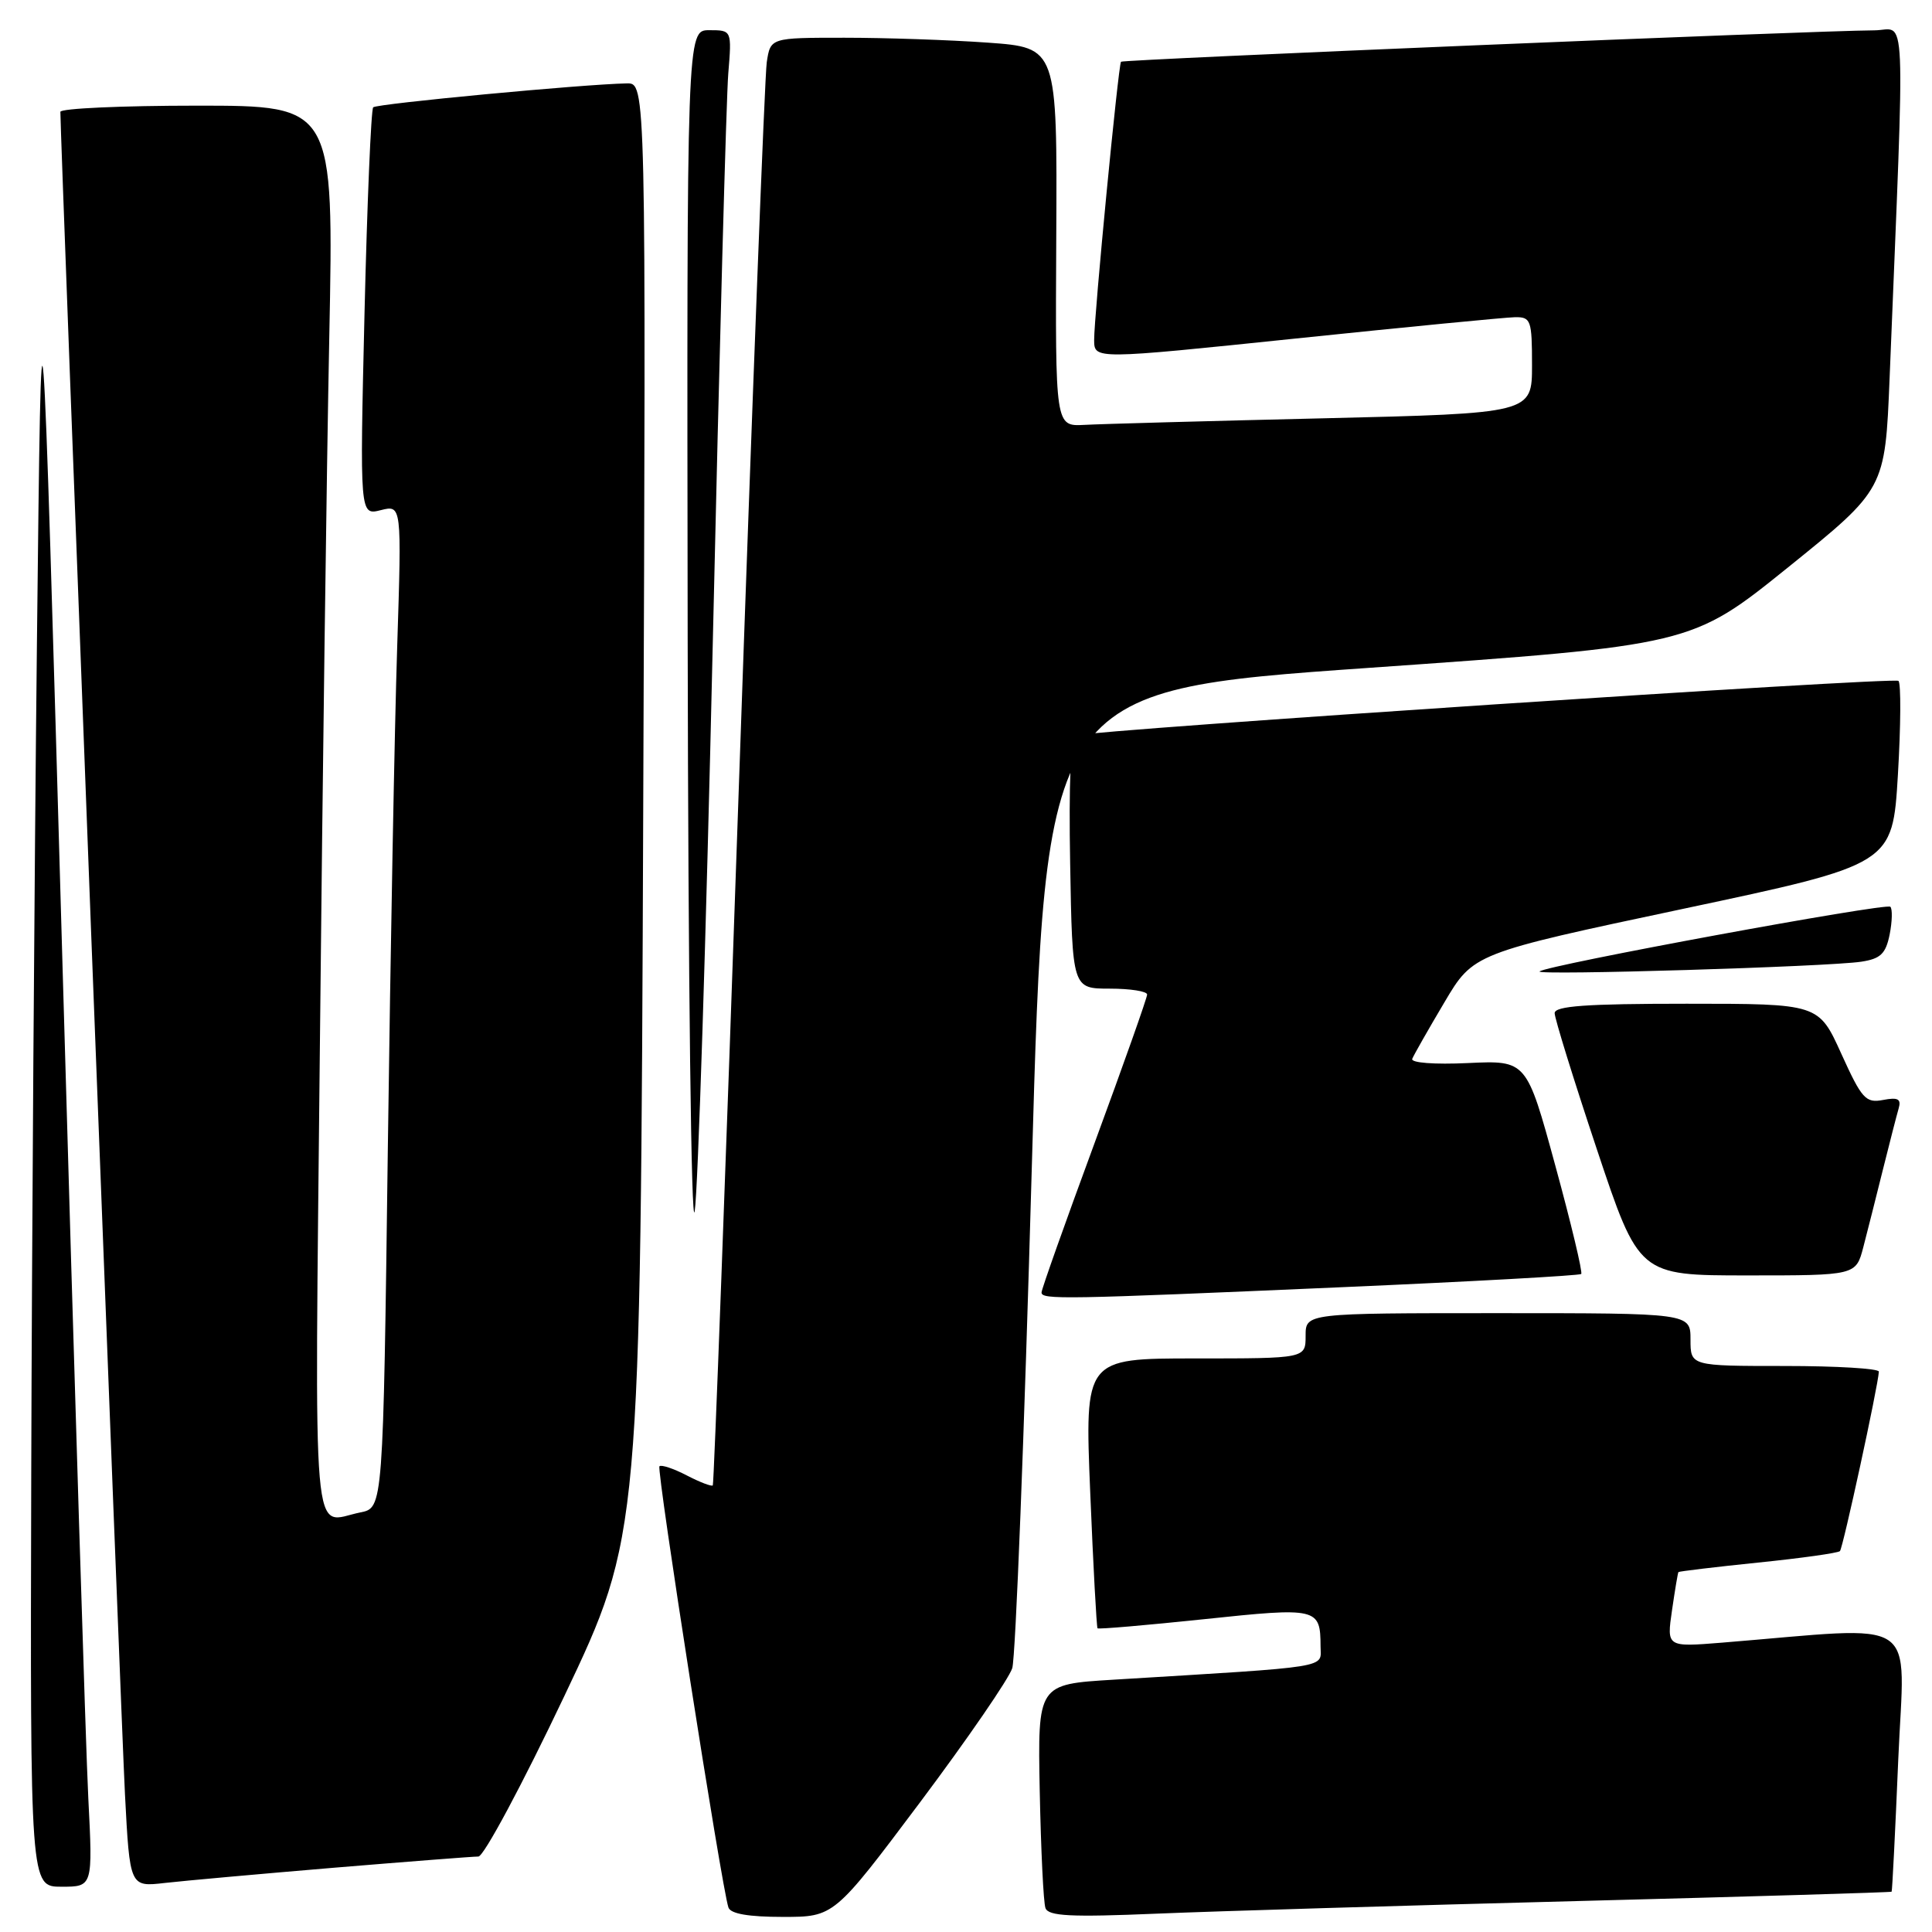 <?xml version="1.0" encoding="UTF-8" standalone="no"?>
<!DOCTYPE svg PUBLIC "-//W3C//DTD SVG 1.1//EN" "http://www.w3.org/Graphics/SVG/1.1/DTD/svg11.dtd" >
<svg xmlns="http://www.w3.org/2000/svg" xmlns:xlink="http://www.w3.org/1999/xlink" version="1.1" viewBox="0 0 256 256">
 <g >
 <path fill="currentColor"
d=" M 121.93 238.79 C 128.20 230.42 133.69 222.43 134.13 221.04 C 134.57 219.64 135.73 189.93 136.71 155.00 C 138.50 91.50 138.50 91.50 181.31 88.50 C 224.12 85.50 224.12 85.50 236.95 75.16 C 249.78 64.81 249.78 64.81 250.38 50.16 C 252.44 -0.87 252.65 4.00 248.36 4.02 C 240.31 4.06 148.79 7.88 148.54 8.18 C 148.18 8.63 144.96 41.94 144.98 45.07 C 145.00 47.63 145.00 47.63 171.75 44.85 C 186.46 43.32 199.51 42.05 200.75 42.03 C 202.85 42.00 203.00 42.42 203.00 48.39 C 203.00 54.77 203.00 54.77 175.25 55.43 C 159.99 55.79 145.78 56.18 143.67 56.30 C 139.83 56.50 139.83 56.50 139.96 31.40 C 140.09 6.31 140.09 6.31 130.89 5.65 C 125.83 5.29 117.28 5.00 111.89 5.00 C 102.09 5.00 102.09 5.00 101.60 8.25 C 101.33 10.04 99.67 53.12 97.91 104.00 C 96.16 154.88 94.60 196.65 94.45 196.82 C 94.31 197.00 92.75 196.41 91.00 195.50 C 89.25 194.59 87.62 194.05 87.38 194.29 C 86.96 194.70 95.62 250.09 96.52 252.75 C 96.80 253.59 99.19 254.00 103.73 254.00 C 110.52 254.00 110.52 254.00 121.93 238.79 Z  M 209.00 251.90 C 231.82 251.31 250.57 250.75 250.65 250.66 C 250.73 250.57 251.13 242.69 251.53 233.13 C 252.35 213.78 254.93 215.49 228.17 217.66 C 220.84 218.25 220.84 218.25 221.55 213.37 C 221.94 210.69 222.32 208.41 222.40 208.31 C 222.48 208.21 227.23 207.64 232.95 207.05 C 238.67 206.47 243.55 205.78 243.80 205.53 C 244.20 205.13 248.85 183.69 248.96 181.75 C 248.98 181.34 243.38 181.00 236.50 181.00 C 224.00 181.00 224.00 181.00 224.00 177.50 C 224.00 174.00 224.00 174.00 198.50 174.00 C 173.00 174.00 173.00 174.00 173.00 177.00 C 173.00 180.00 173.00 180.00 158.37 180.00 C 143.73 180.00 143.73 180.00 144.46 197.75 C 144.86 207.51 145.30 215.61 145.43 215.76 C 145.57 215.90 151.92 215.35 159.56 214.55 C 174.58 212.96 174.96 213.05 174.98 218.14 C 175.00 221.08 176.86 220.78 147.50 222.57 C 137.50 223.18 137.50 223.18 137.77 237.34 C 137.93 245.13 138.26 252.10 138.53 252.83 C 138.91 253.90 141.87 254.05 153.25 253.57 C 161.09 253.24 186.18 252.49 209.00 251.90 Z  M 11.70 238.25 C 11.37 231.79 9.84 182.40 8.30 128.50 C 5.50 30.50 5.50 30.50 4.89 85.50 C 4.56 115.75 4.22 165.14 4.14 195.25 C 4.00 250.00 4.00 250.00 8.15 250.00 C 12.30 250.00 12.30 250.00 11.70 238.25 Z  M 44.30 247.48 C 54.09 246.67 62.68 246.00 63.39 246.00 C 64.10 246.00 69.22 236.44 74.77 224.75 C 84.86 203.50 84.86 203.50 85.23 107.25 C 85.60 11.00 85.60 11.00 83.05 11.05 C 77.28 11.16 49.93 13.74 49.45 14.22 C 49.17 14.50 48.65 26.78 48.30 41.52 C 47.67 68.30 47.67 68.30 50.45 67.60 C 53.23 66.90 53.23 66.90 52.63 85.70 C 52.29 96.04 51.74 125.94 51.39 152.15 C 50.77 199.80 50.77 199.80 47.76 200.40 C 41.22 201.71 41.70 207.22 42.39 138.25 C 42.73 103.74 43.29 61.66 43.63 44.75 C 44.24 14.00 44.24 14.00 26.12 14.00 C 16.15 14.00 8.00 14.37 8.00 14.82 C 8.00 18.32 16.06 228.22 16.56 237.77 C 17.20 250.04 17.20 250.04 21.85 249.50 C 24.41 249.21 34.51 248.30 44.30 247.48 Z  M 177.82 170.56 C 195.05 169.81 209.31 169.02 209.52 168.81 C 209.73 168.60 208.19 162.14 206.09 154.46 C 202.28 140.50 202.28 140.50 194.52 140.86 C 190.05 141.07 186.92 140.83 187.13 140.30 C 187.33 139.80 189.24 136.44 191.37 132.85 C 195.23 126.32 195.23 126.32 223.00 120.43 C 250.77 114.54 250.77 114.54 251.48 102.70 C 251.87 96.18 251.90 90.57 251.56 90.22 C 251.01 89.68 145.10 96.70 142.50 97.45 C 141.87 97.63 141.61 103.89 141.80 114.37 C 142.09 131.00 142.09 131.00 147.05 131.00 C 149.77 131.00 152.00 131.35 152.00 131.78 C 152.00 132.22 148.85 141.10 145.01 151.53 C 141.16 161.97 138.01 170.84 138.01 171.25 C 138.00 172.23 140.69 172.18 177.82 170.56 Z  M 246.90 165.25 C 247.44 163.19 248.60 158.57 249.49 155.00 C 250.38 151.43 251.32 147.77 251.58 146.88 C 251.95 145.62 251.50 145.37 249.52 145.75 C 247.22 146.19 246.70 145.62 243.98 139.62 C 240.98 133.00 240.98 133.00 223.49 133.00 C 210.17 133.00 206.00 133.30 206.00 134.25 C 206.00 134.94 208.51 143.04 211.58 152.25 C 217.17 169.00 217.17 169.00 231.54 169.00 C 245.92 169.00 245.92 169.00 246.90 165.25 Z  M 94.44 85.50 C 95.31 47.00 96.24 12.91 96.50 9.75 C 96.97 4.00 96.97 4.00 93.98 4.00 C 91.00 4.00 91.00 4.00 91.12 84.75 C 91.19 129.77 91.60 163.29 92.05 160.50 C 92.49 157.75 93.57 124.00 94.44 85.50 Z  M 246.63 127.43 C 249.19 127.04 249.87 126.38 250.39 123.82 C 250.73 122.09 250.77 120.44 250.48 120.15 C 249.93 119.60 204.89 127.90 204.00 128.72 C 203.39 129.27 242.24 128.10 246.63 127.43 Z "/>
</g>
</svg>